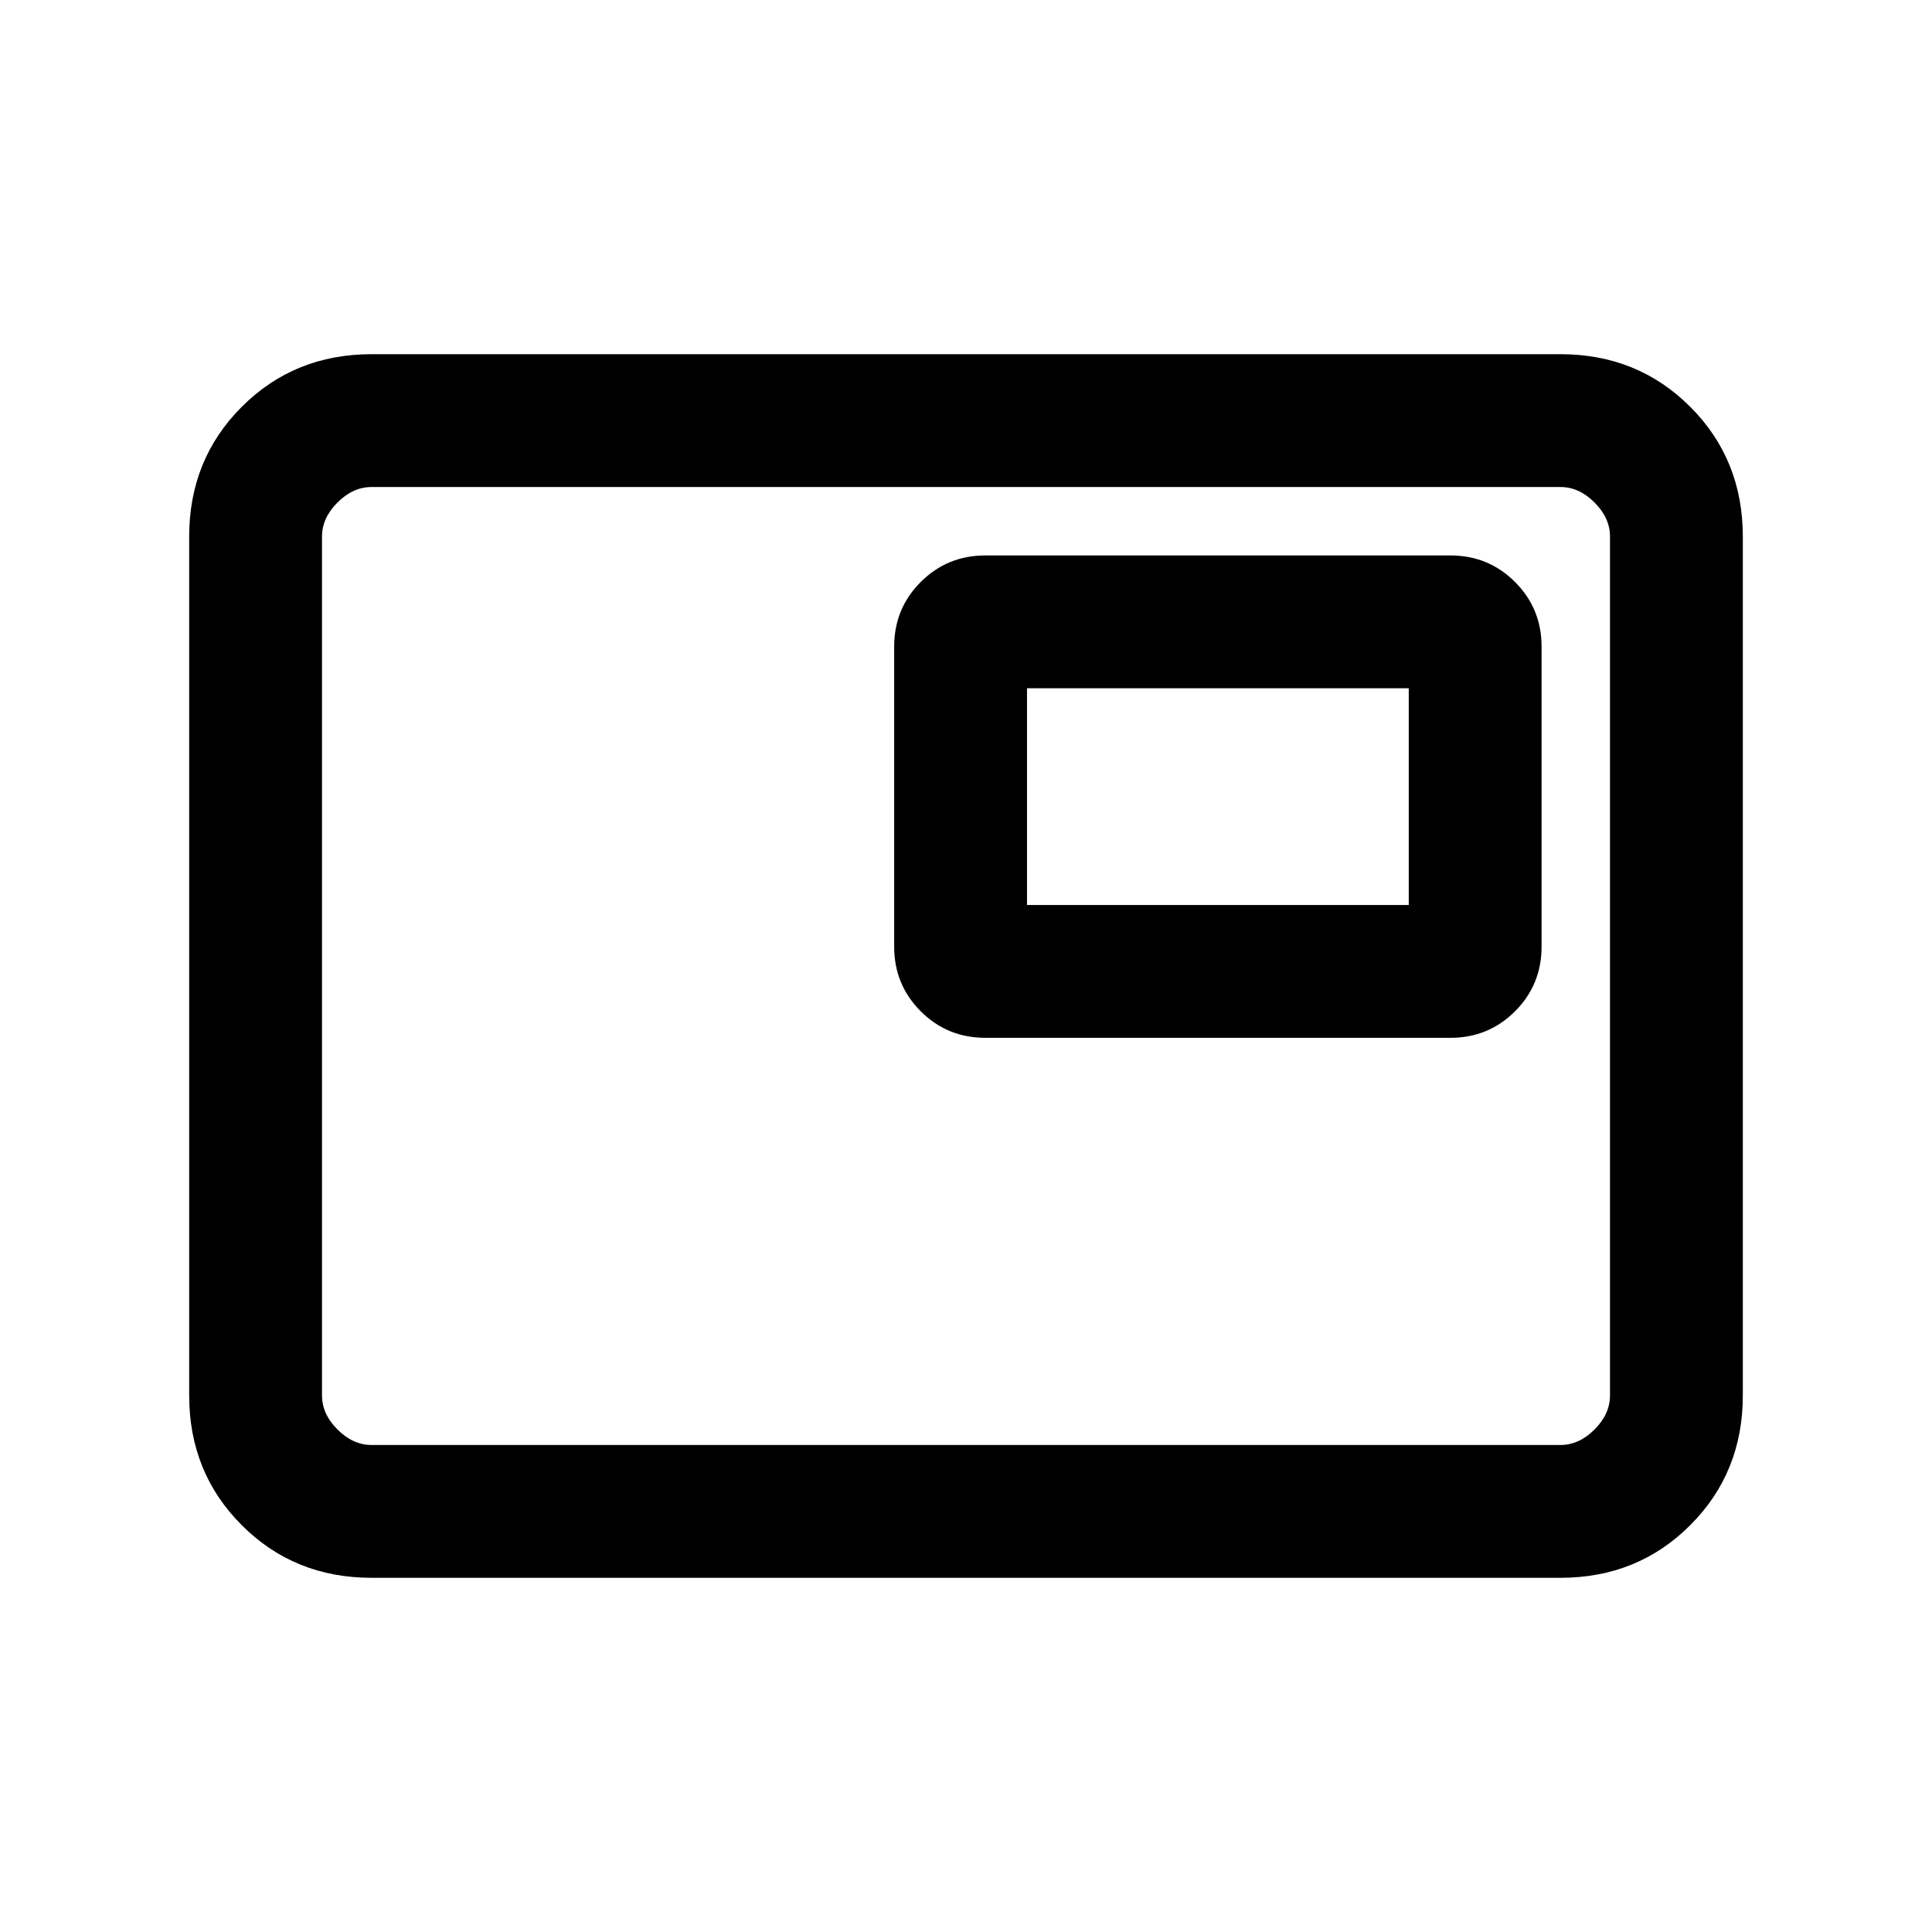 <svg xmlns="http://www.w3.org/2000/svg" height="24" viewBox="0 -960 960 960" width="24"><path d="M184.62-176q-38.35 0-64.48-26.14Q94-228.27 94-266.62v-426.76q0-38.35 26.14-64.48Q146.27-784 184.62-784h590.76q38.35 0 64.48 26.14Q866-731.73 866-693.38v426.76q0 38.35-26.14 64.48Q813.73-176 775.38-176H184.62Zm0-66h590.76q9.24 0 16.93-7.69 7.69-7.69 7.69-16.93v-426.76q0-9.24-7.69-16.93-7.69-7.69-16.93-7.69H184.62q-9.24 0-16.93 7.69-7.69 7.69-7.69 16.93v426.76q0 9.24 7.69 16.93 7.69 7.69 16.93 7.69ZM160-242v-476 476Zm329.62-202.31h231.07q18.93 0 32.12-13.19Q766-470.69 766-489.62v-149.07q0-18.93-13.19-32.12Q739.62-684 720.69-684H489.62q-18.93 0-32.12 13.19-13.19 13.19-13.19 32.12v149.07q0 18.93 13.19 32.12 13.19 13.19 32.12 13.19Zm20.69-66V-618H700v107.69H510.31Z"/></svg>